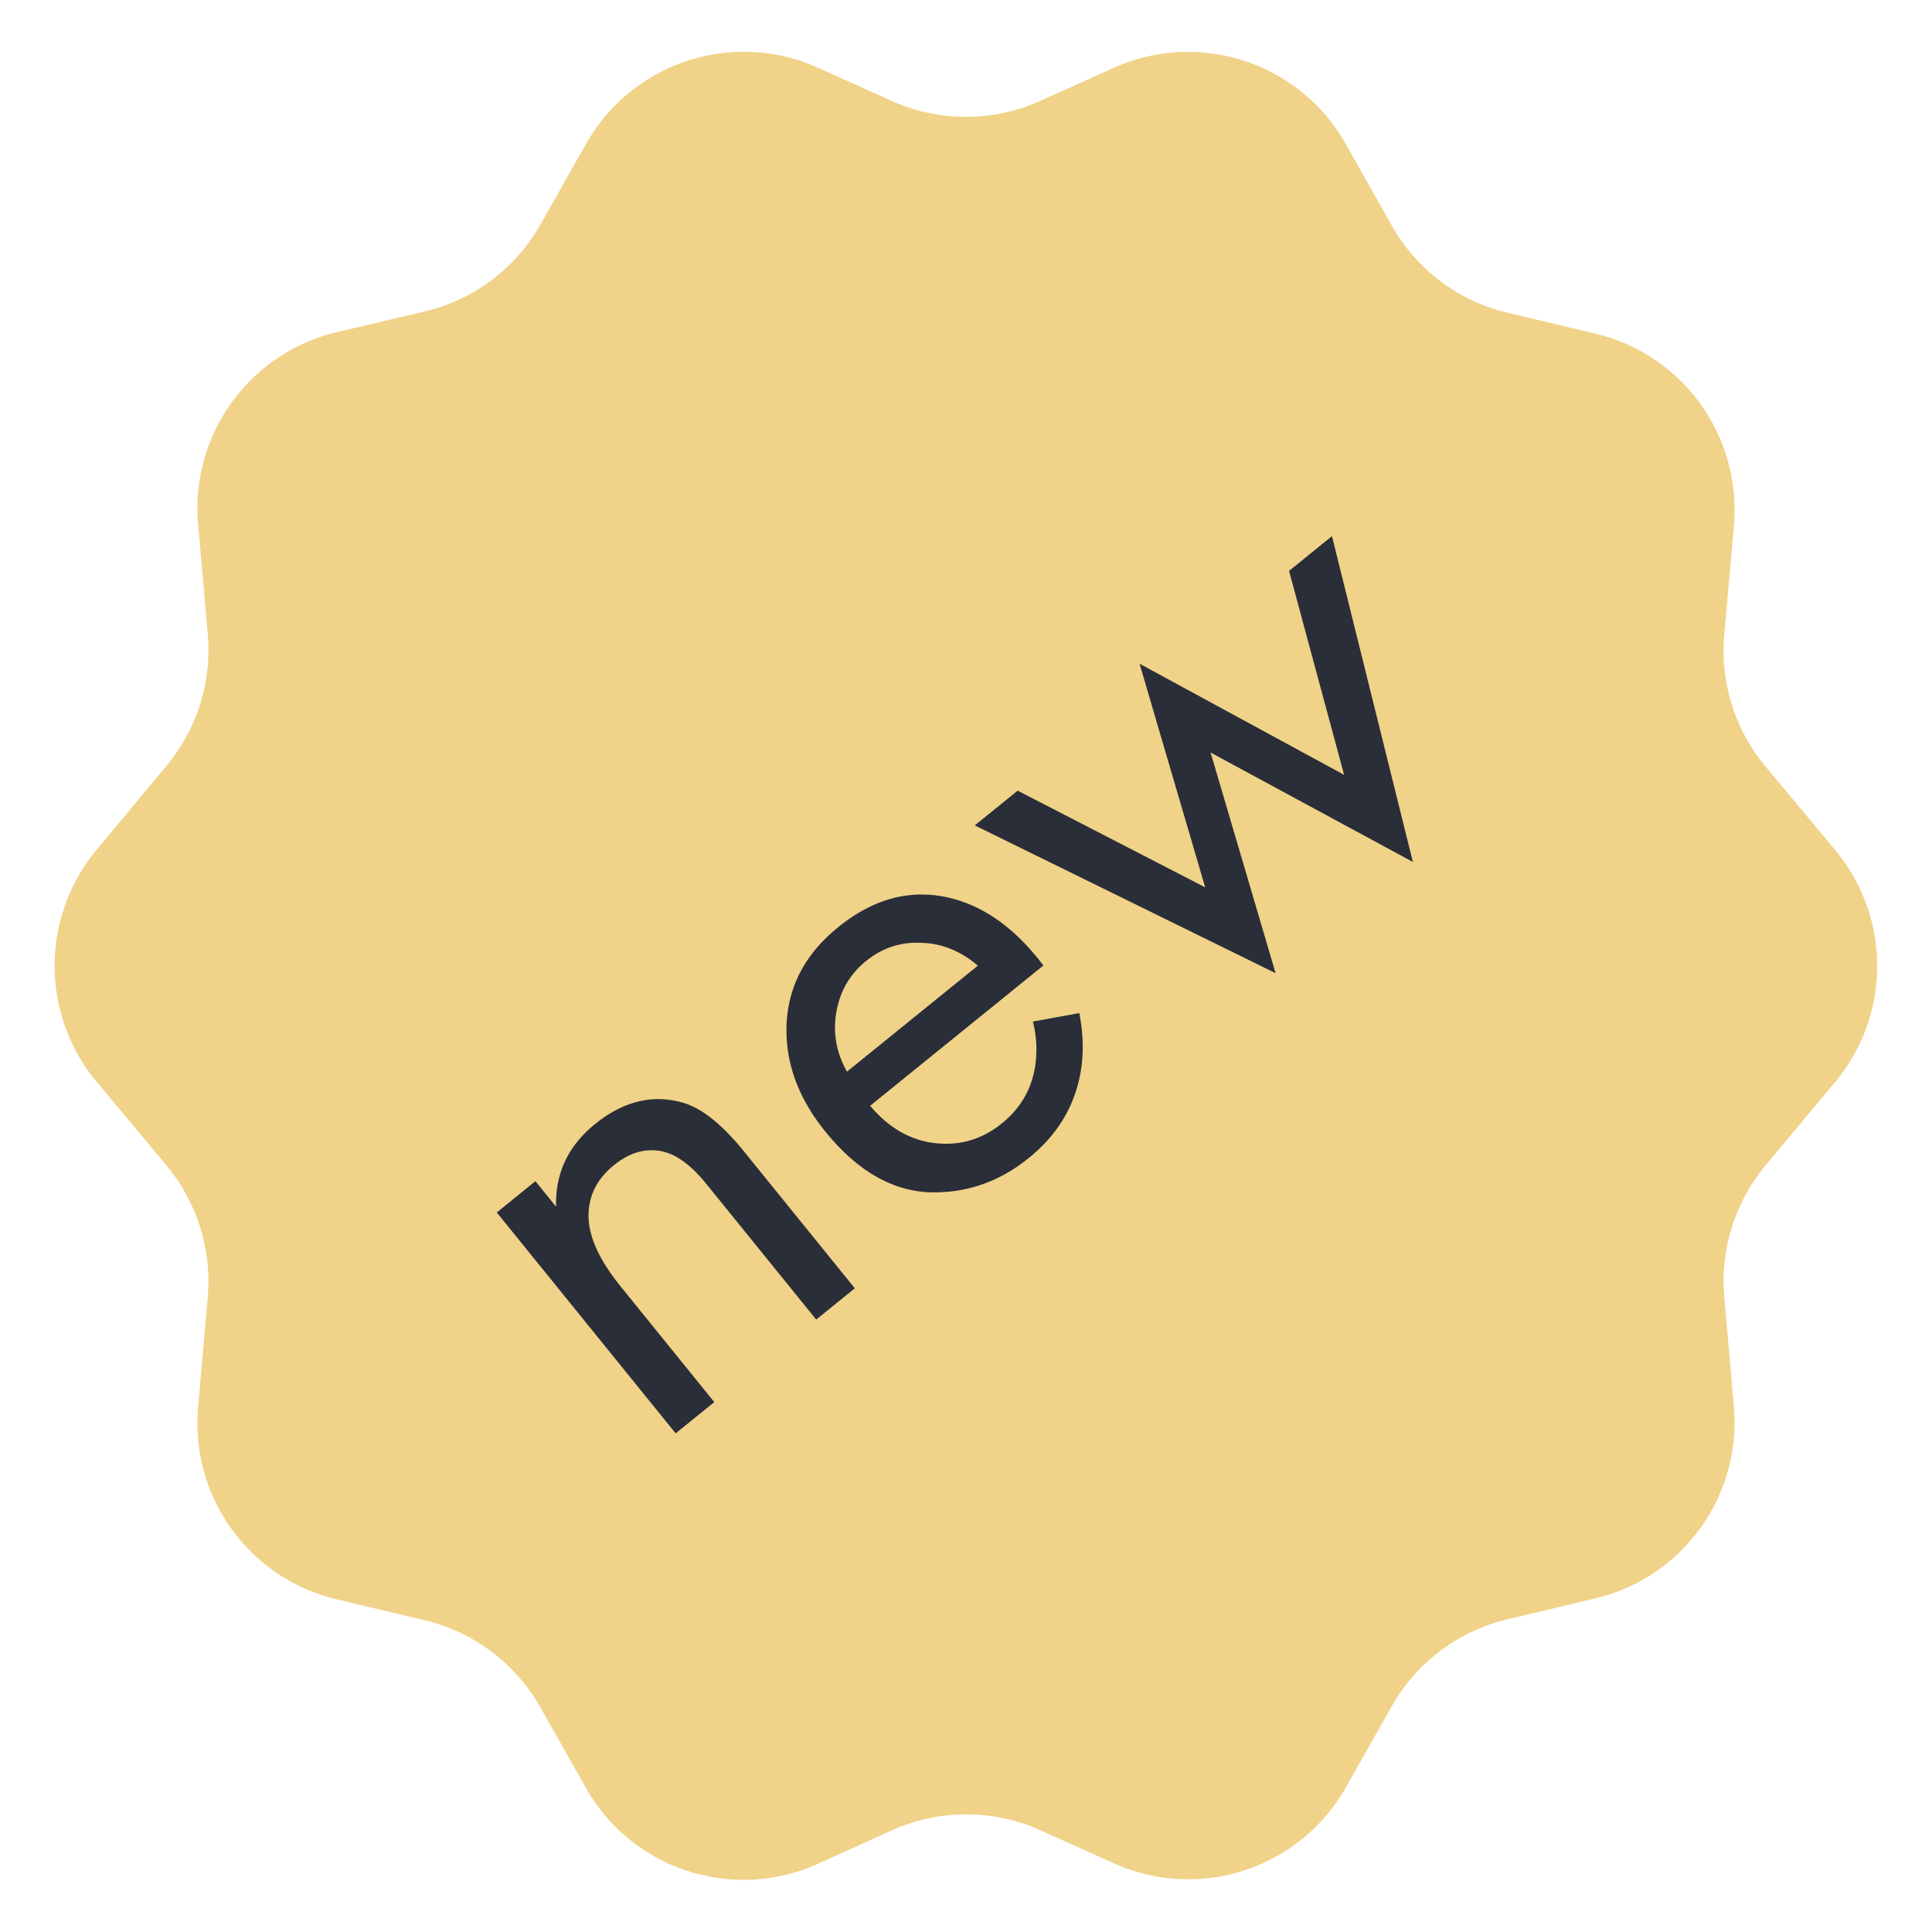 <svg width="160" height="160" fill="none" xmlns="http://www.w3.org/2000/svg"><path d="M151.975 89.613a15 15 0 000-19.226l-5.75-6.888a15.001 15.001 0 01-3.428-10.927l.795-9.036a15 15 0 00-11.47-15.907l-7.274-1.73a15 15 0 01-9.594-7.227l-3.799-6.739c-3.81-6.758-12.145-9.496-19.22-6.313l-6.081 2.735a15 15 0 01-12.308 0L67.75 5.612c-7.068-3.18-15.395-.45-19.21 6.296l-3.78 6.681a15 15 0 01-9.624 7.218l-7.217 1.697a15 15 0 00-11.51 15.912l.798 9.097a15 15 0 01-3.411 10.903L7.993 70.39a15 15 0 00.017 19.206l5.767 6.907a14.999 14.999 0 013.427 10.923l-.8 9.117a15 15 0 0011.47 15.903l7.29 1.735a15 15 0 019.584 7.208l3.773 6.672c3.823 6.76 12.172 9.484 19.245 6.28l6.066-2.747a15 15 0 0112.343-.016l6.076 2.733c7.069 3.18 15.395.451 19.211-6.295l3.79-6.703a15 15 0 019.585-7.208l7.285-1.734a15 15 0 0011.47-15.907l-.795-9.036a15 15 0 013.428-10.927l5.75-6.888z" fill="#F0D288"/><path d="M55.956 118.705l-14.814-18.294 3.198-2.59 1.714 2.116c-.078-2.76.994-5.039 3.215-6.837 2.37-1.919 4.81-2.508 7.32-1.768 1.544.453 3.22 1.797 5.029 4.03l9.174 11.329-3.198 2.59L58.49 98.04c-1.213-1.499-2.4-2.388-3.557-2.667-1.395-.33-2.758.044-4.091 1.123-1.362 1.104-2.062 2.449-2.1 4.037-.056 1.748.833 3.753 2.665 6.016l7.746 9.566-3.198 2.59zM85.54 84.603l3.842-.703c.33 1.679.373 3.275.127 4.788-.474 2.865-1.91 5.27-4.31 7.212-2.487 2.014-5.276 2.959-8.367 2.835-3.086-.178-5.914-1.854-8.484-5.028-2.26-2.791-3.33-5.746-3.206-8.863.13-3.17 1.556-5.858 4.28-8.064 3.08-2.494 6.31-3.26 9.687-2.297 2.672.756 5.105 2.58 7.301 5.474L72.063 91.575c1.53 1.827 3.32 2.858 5.373 3.093 2.054.235 3.895-.307 5.524-1.626 1.45-1.174 2.352-2.634 2.704-4.38a9.27 9.27 0 00-.125-4.059zM70.142 88.75l10.838-8.776c-1.432-1.225-2.997-1.855-4.694-1.892-1.691-.09-3.218.416-4.58 1.519-1.332 1.08-2.148 2.494-2.447 4.244-.293 1.697.002 3.332.883 4.905zm10.584-20.394l3.553-2.877 15.53 8.007-5.434-18.518 16.939 9.202-4.559-16.891 3.553-2.878 6.7 26.982-16.752-9.061 5.381 18.269-24.91-12.235z" fill="#292E39"/></svg>